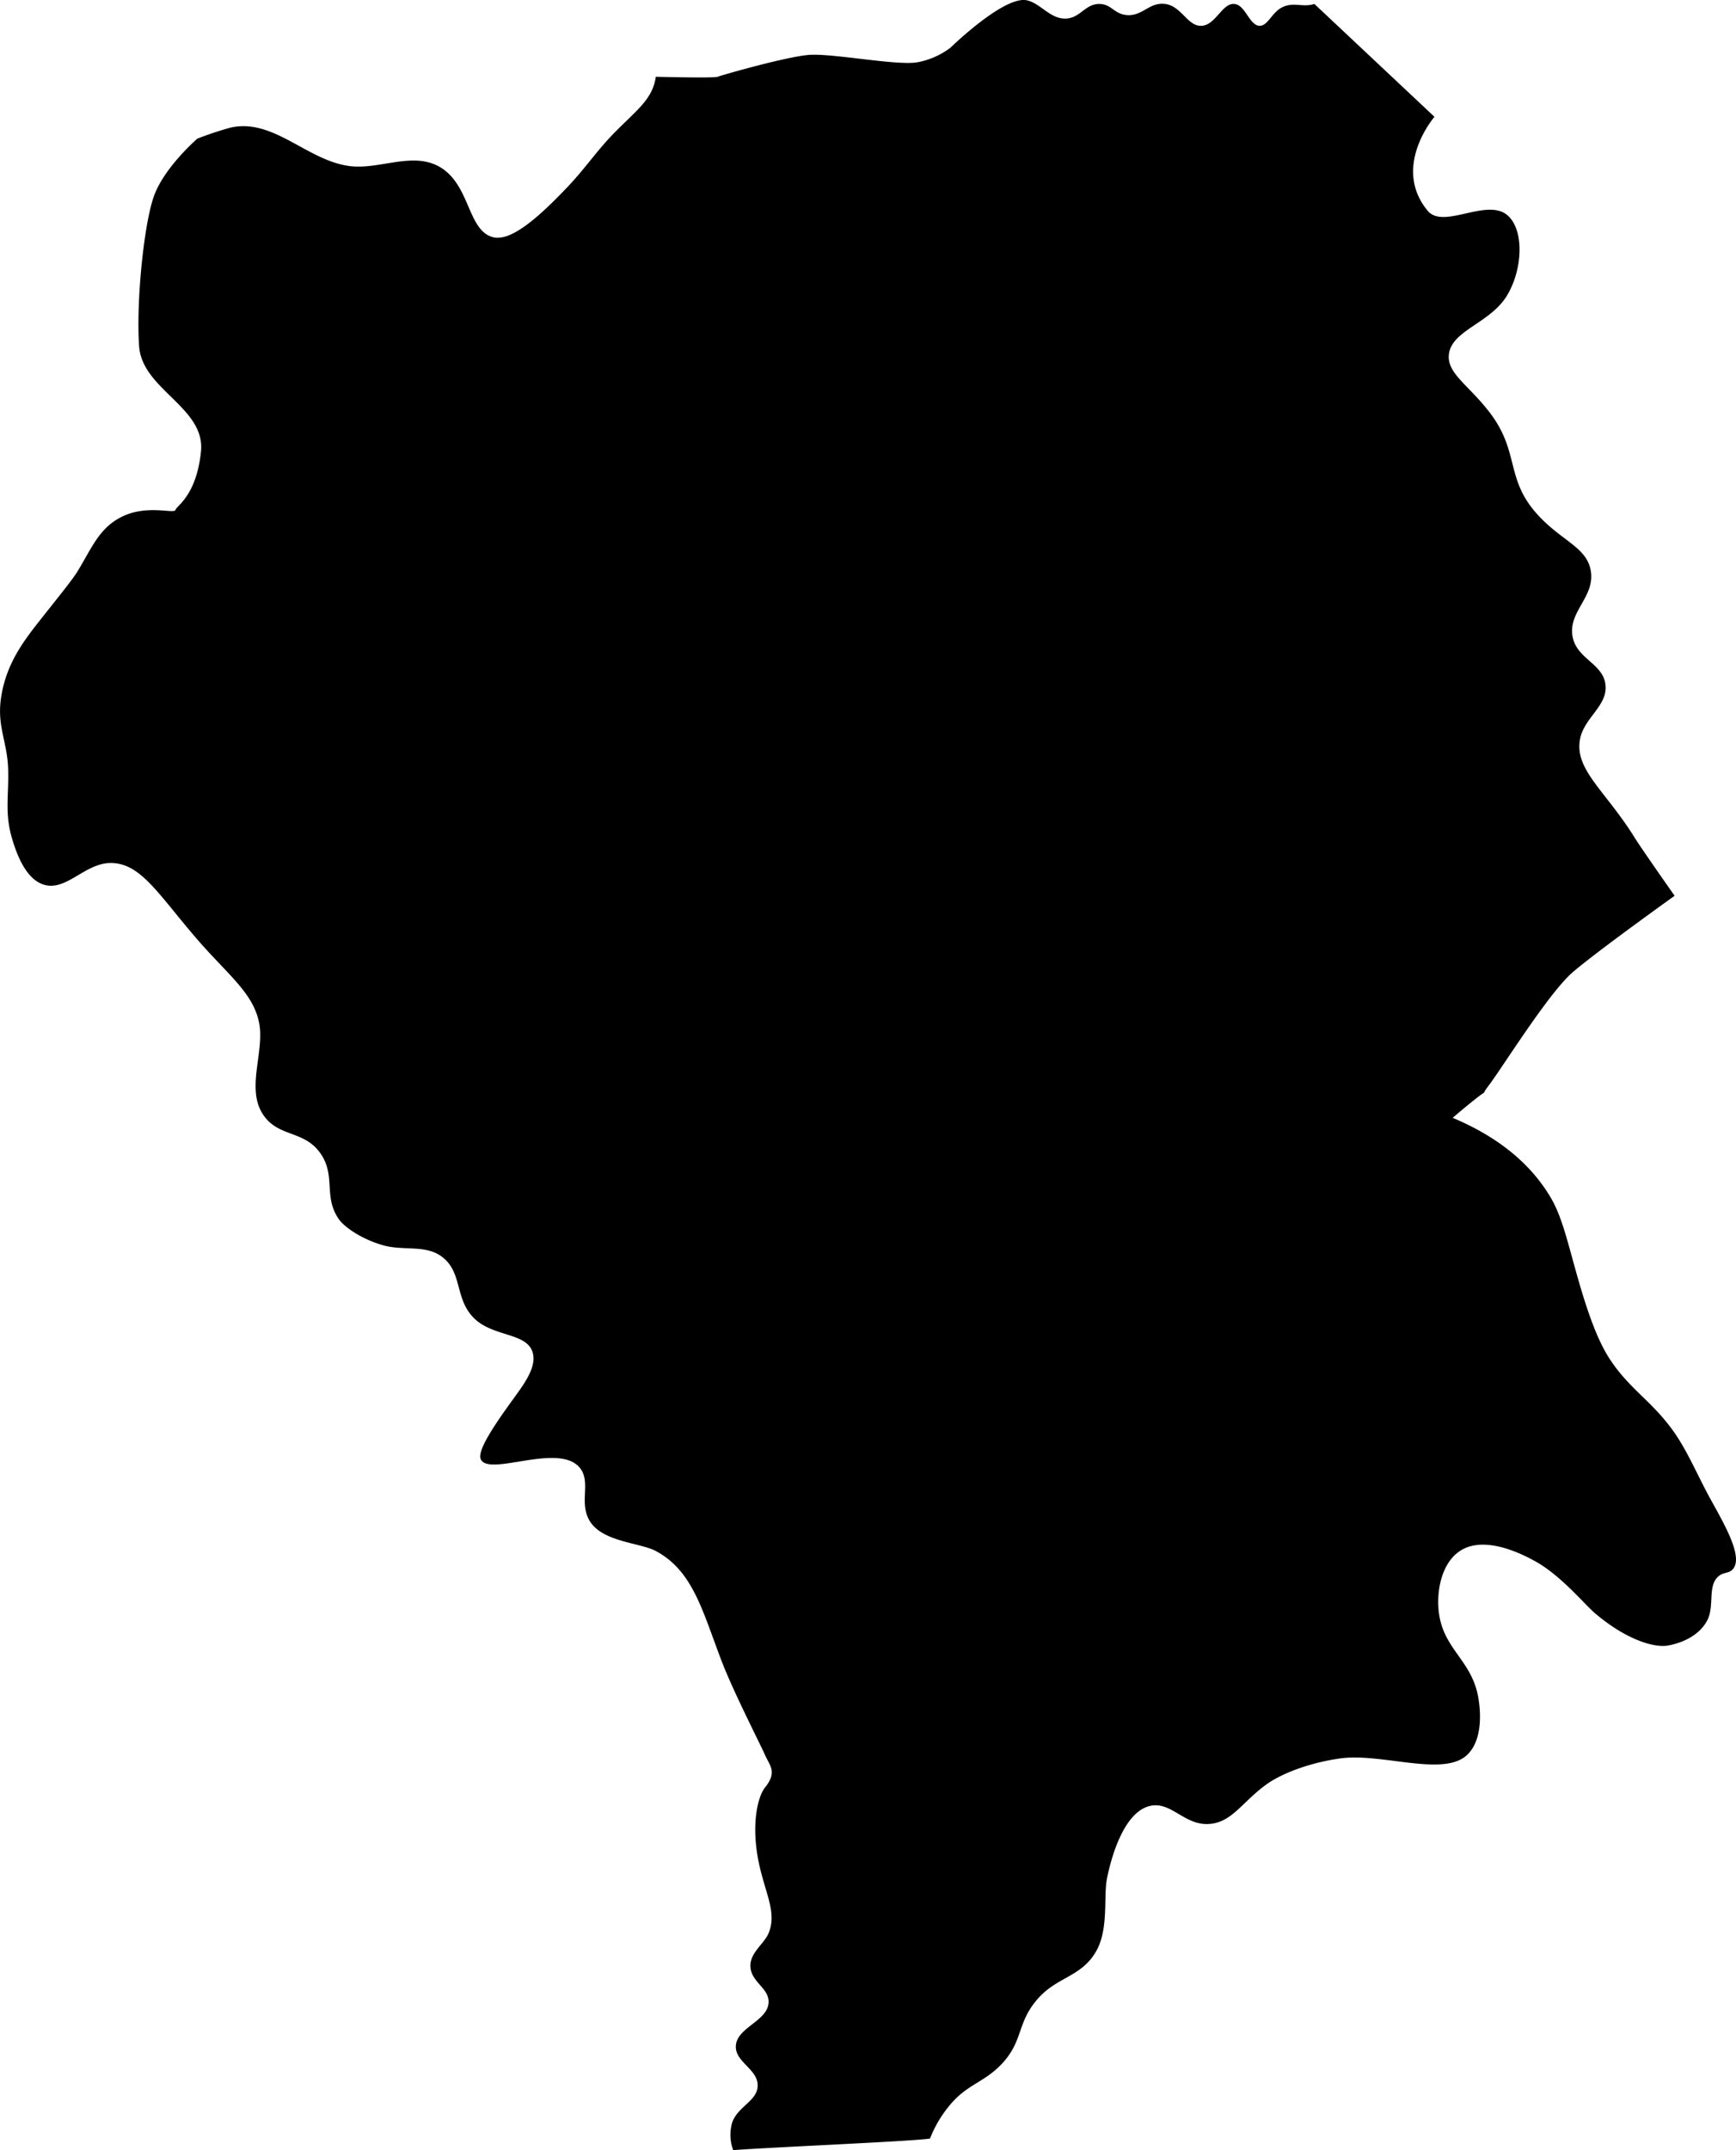 <svg viewBox="0 0 477.1 590.69" xmlns="http://www.w3.org/2000/svg"><path d="m460.23 246.09s-9.09-12.91-11-16c-8-12.86-16.55-18.63-15-27 1.09-5.92 7.68-9.22 7-15s-7.74-7-9-13c-1.45-6.93 6-10.92 5-18-.9-6.51-7.46-8.19-14-15-9.92-10.32-5.21-17.68-14-29-5.88-7.56-11.83-10.7-11-16 1-6.44 11.49-8.4 16-16 4.37-7.38 4.64-18.13 0-22-5.71-4.76-17.55 4-21.86-1.18-10-12.06 1.86-25.82 1.86-25.82l-33-31c-3.36 1.06-5.7-.72-9 1-2.67 1.39-3.83 5-6 5-2.87 0-3.9-5.73-7-6-3.34-.3-5.11 5.81-9 6s-5.48-5.4-10-6-6.31 3.68-11 3c-3.11-.45-3.88-2.93-7-3-3.89-.09-5.22 3.67-9 4-4.47.39-7.18-4.16-11-5-6.26-1.38-21 13-21 13a21.59 21.59 0 0 1 -9 4c-5.49 1.07-23.61-2.54-30-2s-23.94 5.58-25 6-17 0-17 0c-.85 6.05-5 8.94-11 15-5 5-8.15 9.86-13 15-9.87 10.45-16.56 15.36-21 14-6.67-2.05-6.06-14-14-19-7.58-4.75-16.93.68-25.31-.49-11.69-1.6-20.85-13.28-32.69-10.51a94 94 0 0 0 -9 3s-9.25 8-12 16-4.83 29-4 41 18.28 16.81 17 29-6.71 14.82-7 16-8-1.64-15 2c-6.08 3.15-8 8.47-12 15-1.43 2.33-6.37 8.39-10 13-4.53 5.75-9.67 12.22-11 22-1 7.55 1.74 11.72 2 19s-1 11.95 1 19c2.41 8.36 5.58 12.06 9 13 6.07 1.66 11.08-5.87 18-6 8.4-.16 13.16 8.47 24 21 8.33 9.63 15.44 14.75 17 23 1.48 7.89-3.61 17.91 1 25 4.25 6.54 11.46 4.21 16 11 4.1 6.13.56 11.8 5 18 1.25 1.75 5.66 5.16 12 7 5.53 1.6 11.52-.18 16 3 6 4.25 3.59 11.57 9 17 5.09 5.1 14 4 16 9 1.59 4-1.95 8.8-5 13-6.61 9.08-10.26 15-9 17 2.69 4.37 21.16-4.68 27 2 3.46 4-.38 9.83 3 15 3.62 5.55 13.79 5.75 18 8 10.14 5.42 12.76 16.25 18 30 3.32 8.71 10.69 23 12 26s3.47 4.7 0 9c-1.84 2.28-3.69 9.32-2 19 1.65 9.47 5.5 14.94 3 21-1.2 2.89-5.07 5.33-5 9 .08 4.44 5.15 6 5 10-.19 5.16-8.78 6.88-9 12-.2 4.47 6.16 6.35 6 11-.15 4.11-5.45 5.59-7 10a12 12 0 0 0 .27 7.6c11.06-.83 49.17-2.41 54.09-3.18a33.14 33.14 0 0 1 5.64-9.42c4.69-5.52 9.22-6 14-11 6.13-6.46 4.11-11.32 10-18 5.35-6.08 11.94-5.94 16-13 3.54-6.16 2-15 3-20 .88-4.55 4.3-18.42 12-20 5.69-1.17 9.32 5.41 16 5 6.41-.4 9.1-6.08 16-11 3.56-2.54 10.88-5.7 20-7 11.46-1.63 28.52 5.2 35-1 4.55-4.36 3.59-12.82 3-16-1.87-10-9.37-12.93-10.75-22.79-.82-5.86.57-13.78 5.75-17.21 5.88-3.89 14.8-.51 21 3 6.87 3.89 13.29 11.69 16 14 8.62 7.37 16.3 9.59 20 9 2.11-.34 8.32-1.82 11-7 2-3.89 0-9.34 3-12 1.44-1.27 2.88-.74 4-2 2.84-3.2-1.85-11.53-6-19-4-7.23-6.58-13.95-11.08-19.93-5.87-7.79-11.63-10.88-16.92-19.07-4-6.24-7-16-10-27-1.87-6.76-3.37-12.52-6-17-5.77-9.82-15.08-17-27-22 13.08-11.13 6.26-4.07 10-9s16.36-25.28 23-31 28-21 28-21z"/></svg>